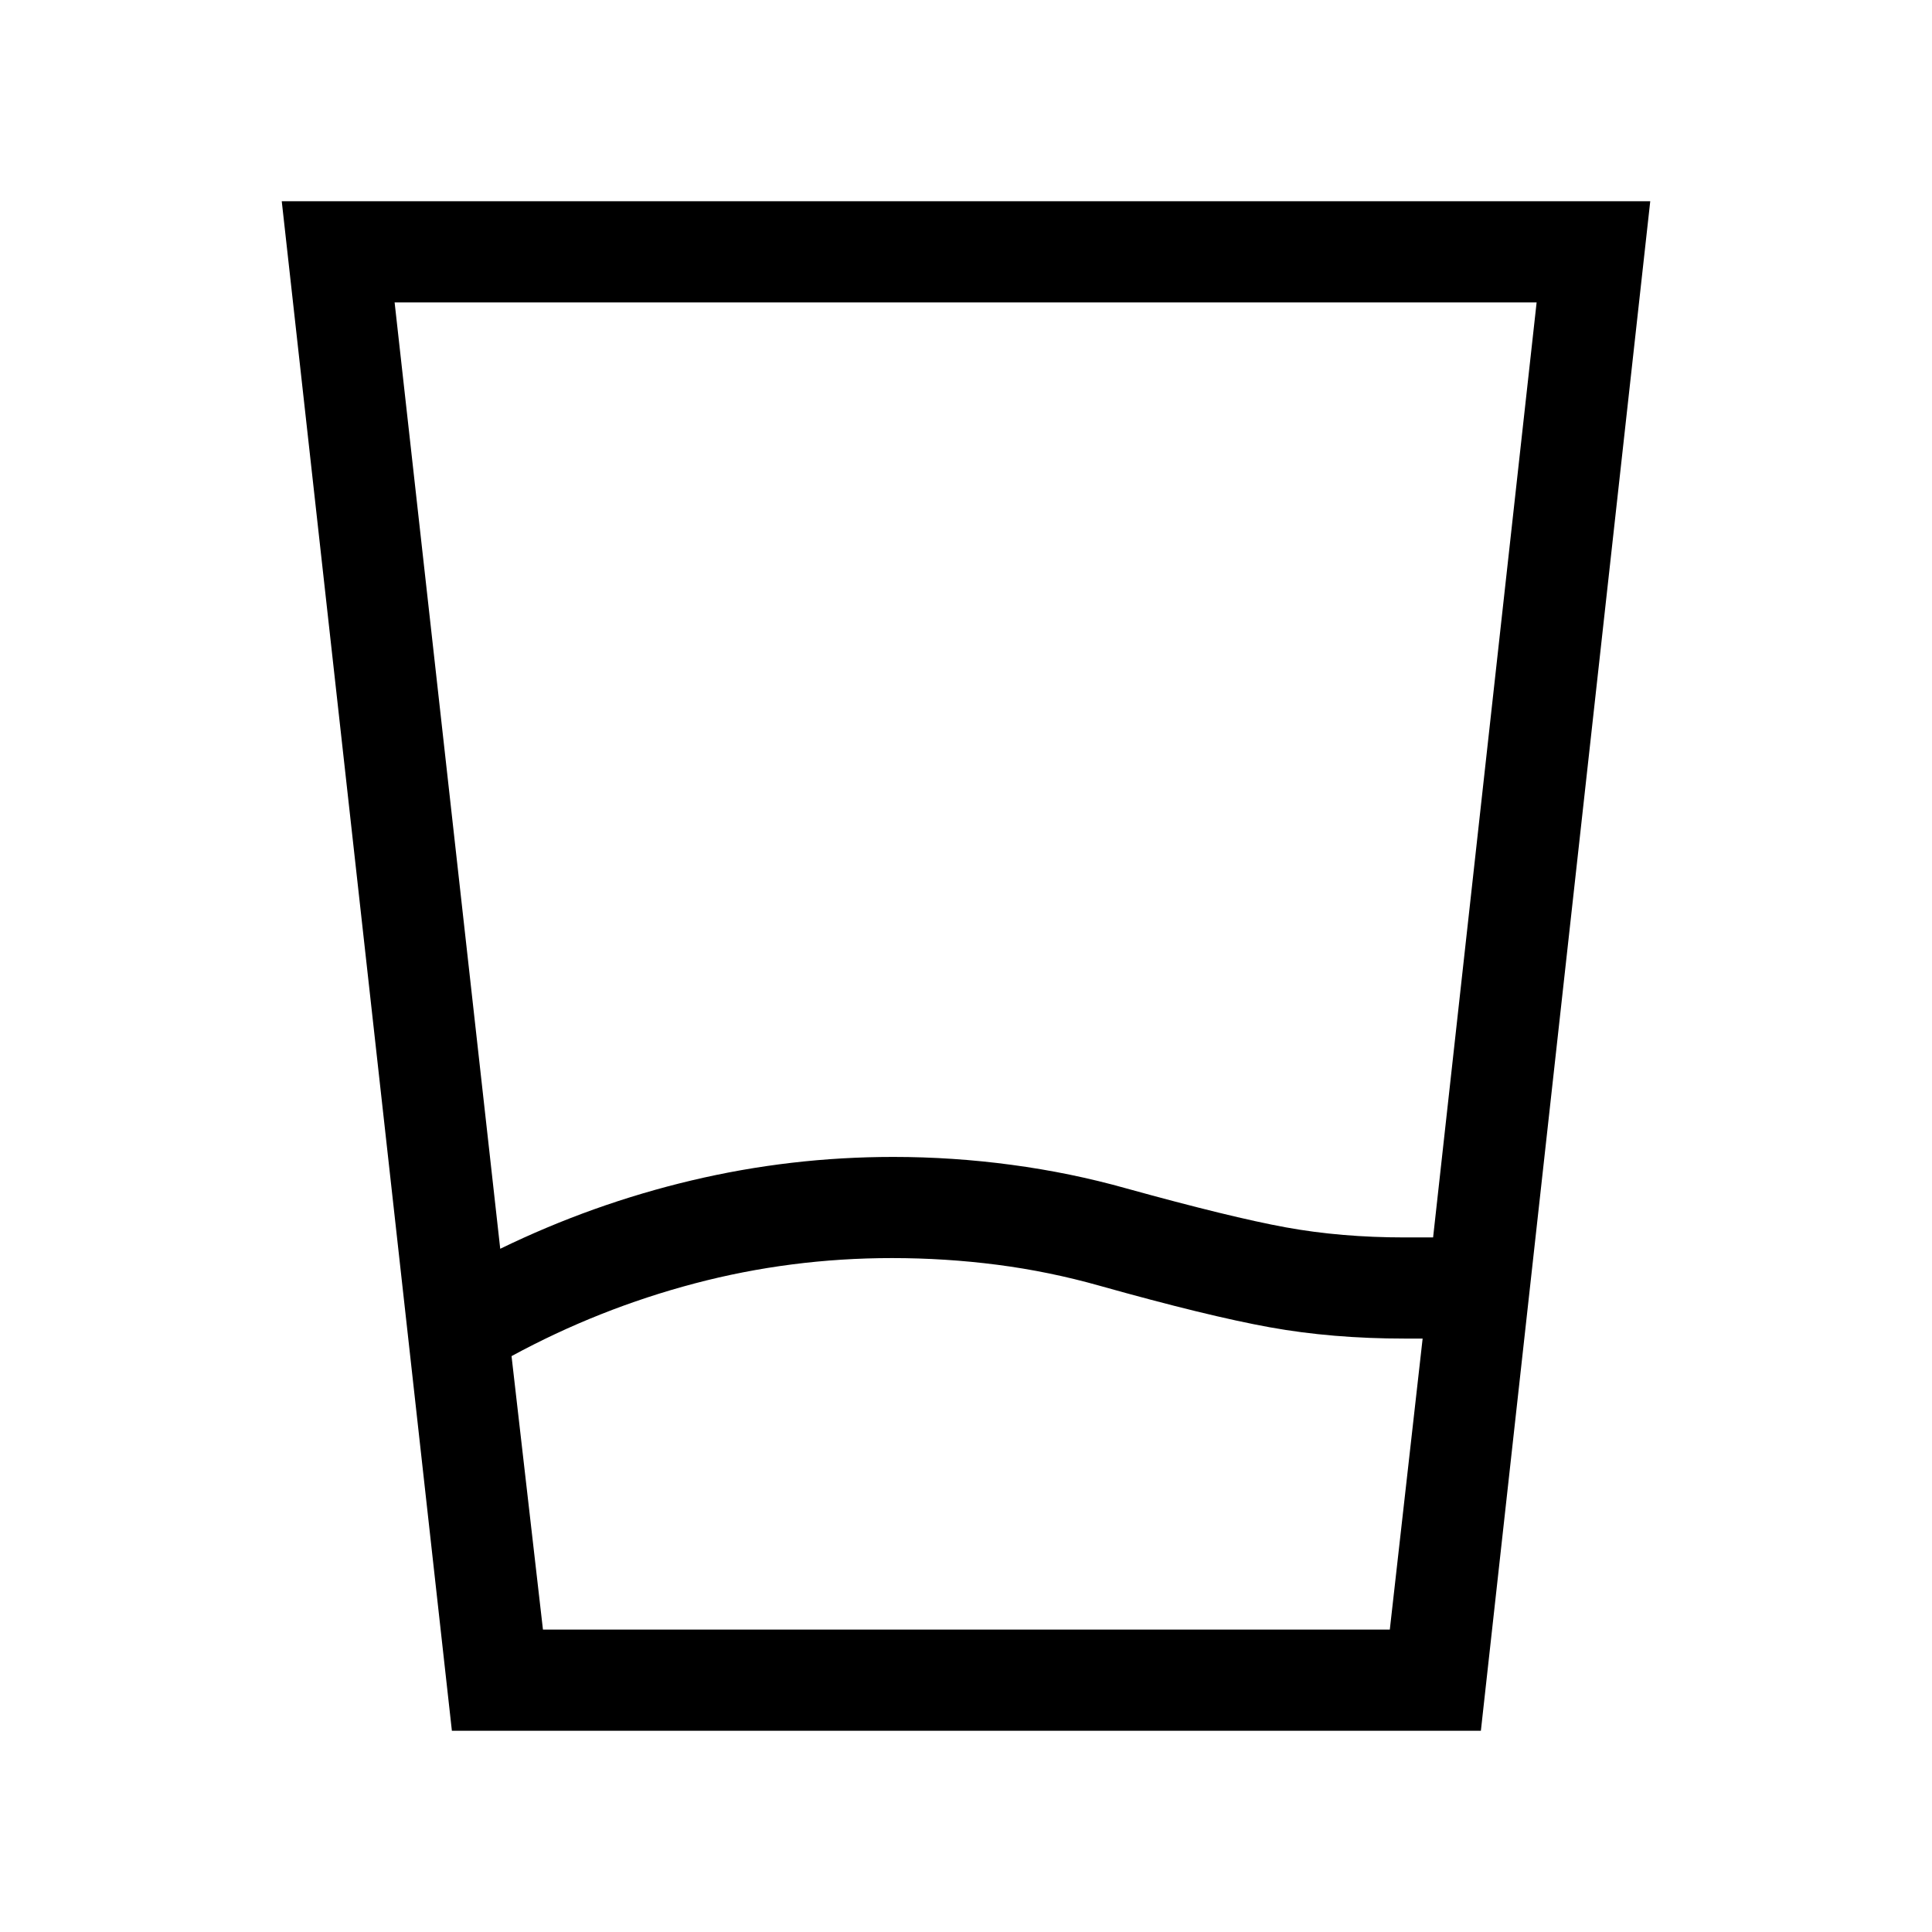 <svg xmlns="http://www.w3.org/2000/svg" height="40" viewBox="0 -960 960 960" width="40"><path d="M269.79-150.26h420.8l16.31-144.61h-8.93q-36.02 0-67.02-5.61-31-5.6-84.41-20.6-25.23-7.13-50.99-10.46-25.76-3.33-52.32-3.33-50.33 0-98.05 12.6t-91 36.12l15.61 135.89Zm-21.23-189.23q45.82-22.28 95.07-33.96 49.24-11.68 100.19-11.68 29.62 0 58.92 3.94 29.31 3.93 56.85 11.68 51.95 14.38 79.36 19.38 27.41 5 58.97 5h14.18l51.44-464.61H196.08l52.48 470.25ZM224.54-100 140-860h680l-84.16 760h-511.3Zm45.25-50.26h-15.61H706.9 269.79Z"/></svg>